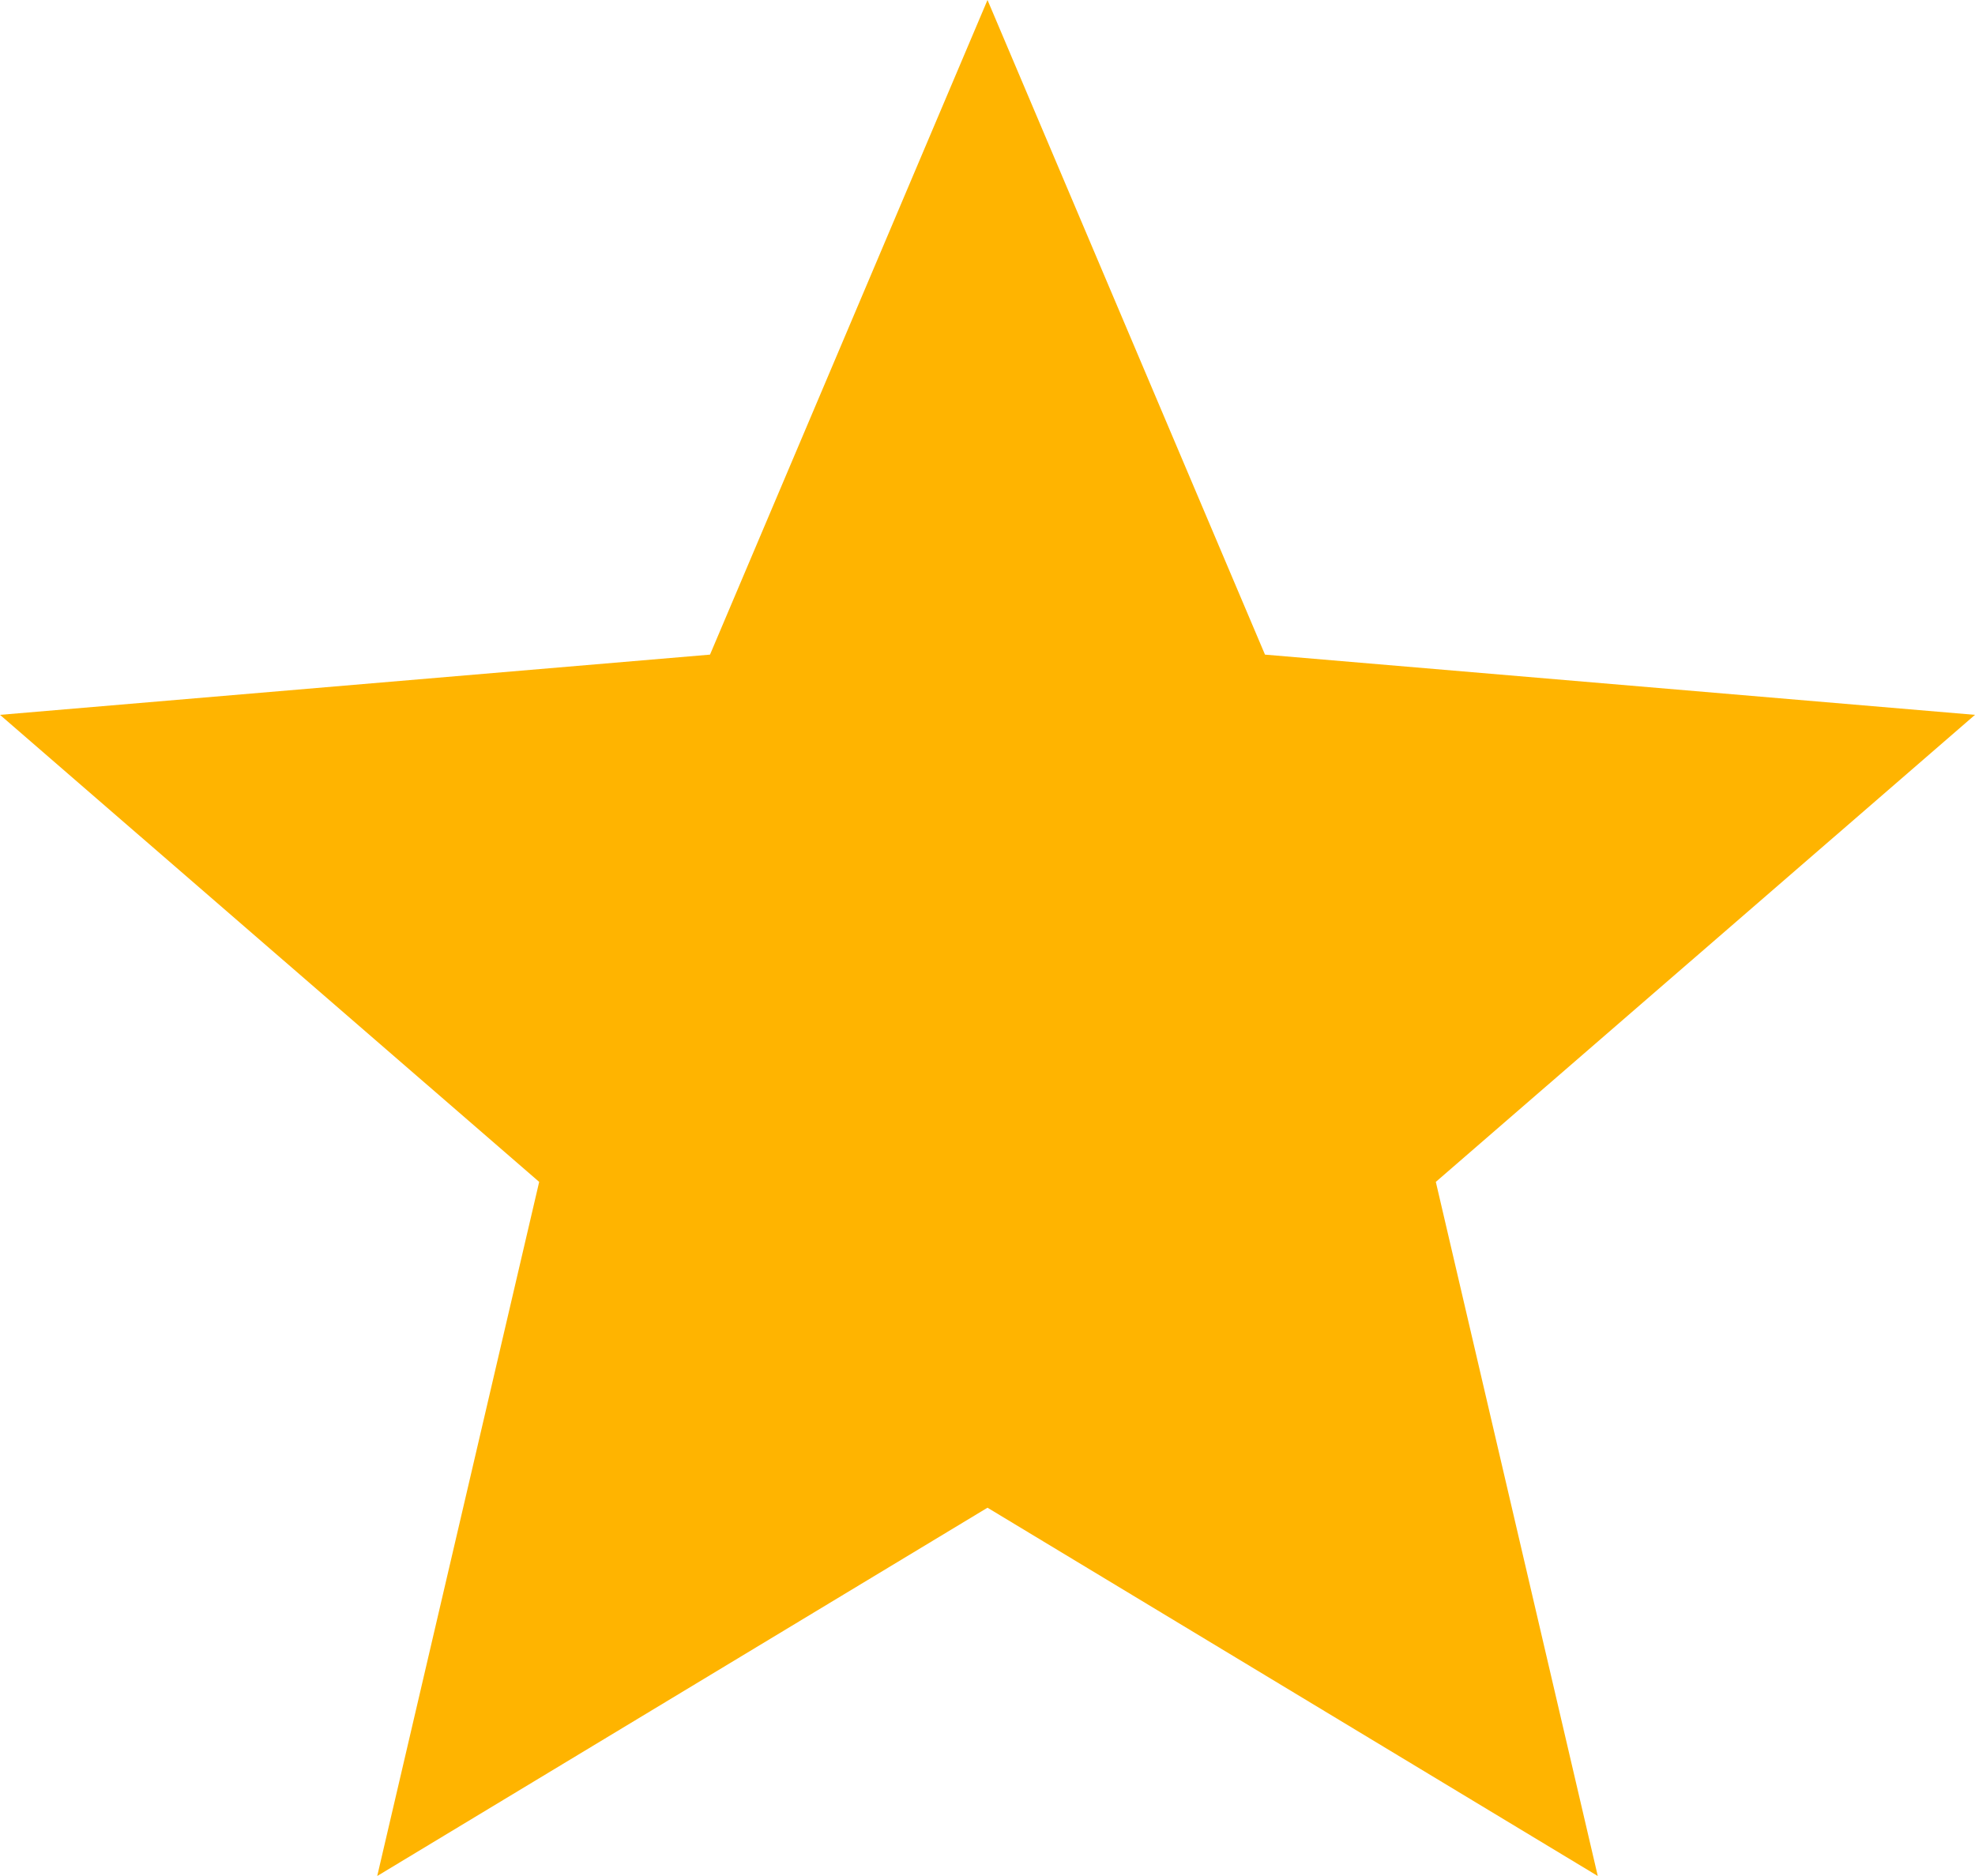 <?xml version="1.0" encoding="UTF-8" standalone="no"?>
<svg
   xmlns:dc="http://purl.org/dc/elements/1.1/"
   xmlns:cc="http://creativecommons.org/ns#"
   xmlns:rdf="http://www.w3.org/1999/02/22-rdf-syntax-ns#"
   xmlns:svg="http://www.w3.org/2000/svg"
   xmlns="http://www.w3.org/2000/svg"
   xmlns:sodipodi="http://sodipodi.sourceforge.net/DTD/sodipodi-0.dtd"
   xmlns:inkscape="http://www.inkscape.org/namespaces/inkscape"
   height="19"
   viewBox="0 0 20 19"
   width="20"
   version="1.1"
   id="svg6"
   sodipodi:docname="grade-24px.svg"
   inkscape:version="0.92.4 (5da689c313, 2019-01-14)">
  <defs
     id="defs10" />
  <sodipodi:namedview
     pagecolor="#ffffff"
     bordercolor="#666666"
     borderopacity="1"
     objecttolerance="10"
     gridtolerance="10"
     guidetolerance="10"
     inkscape:pageopacity="0"
     inkscape:pageshadow="2"
     inkscape:window-width="794"
     inkscape:window-height="480"
     id="namedview8"
     showgrid="false"
     fit-margin-top="0"
     fit-margin-left="0"
     fit-margin-right="0"
     fit-margin-bottom="0"
     inkscape:zoom="9.8333333"
     inkscape:cx="10"
     inkscape:cy="9"
     inkscape:window-x="0"
     inkscape:window-y="0"
     inkscape:window-maximized="0"
     inkscape:current-layer="svg6" />
  <path
     d="M 10,15.27 16.18,19 14.54,11.97 20,7.24 12.81,6.63 10,0 7.19,6.63 0,7.24 5.46,11.97 3.82,19 Z"
     id="path2"
     inkscape:connector-curvature="0"
     style="fill:#ffb400;fill-opacity:1" />
  <path
     d="M -2,-2 H 22 V 22 H -2 Z"
     id="path4"
     inkscape:connector-curvature="0"
     style="fill:none" />
</svg>
